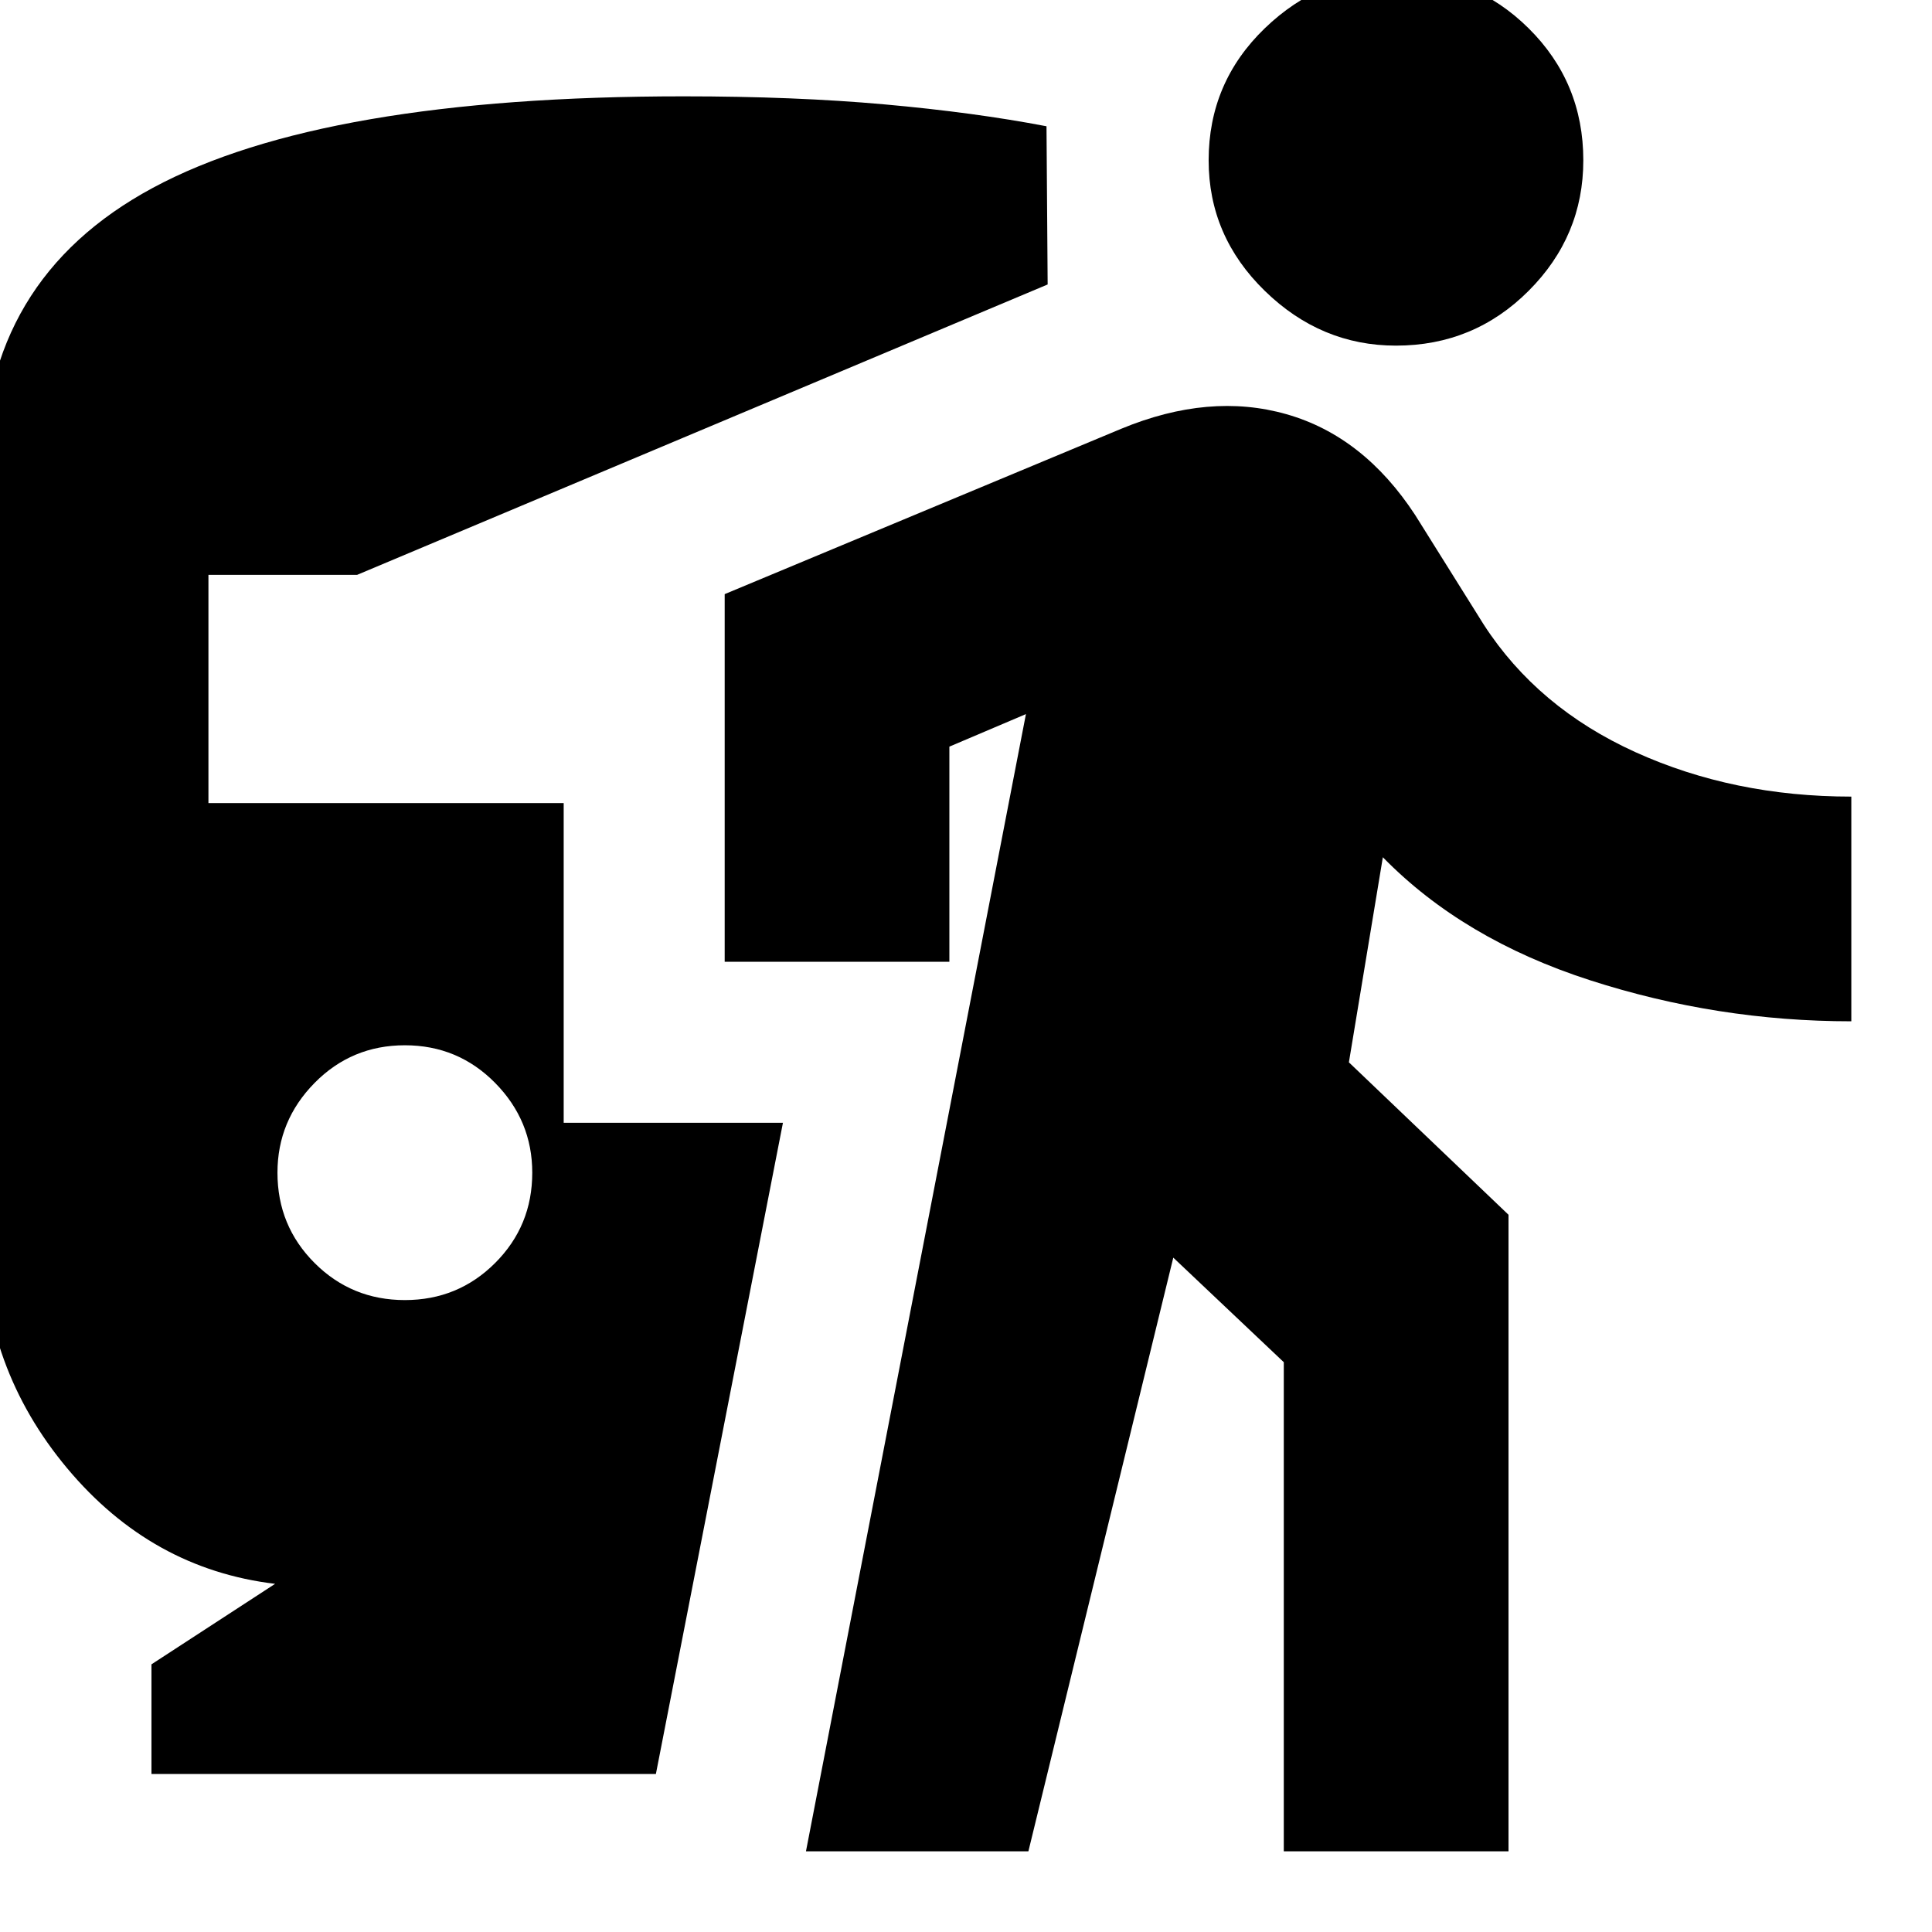 <svg xmlns="http://www.w3.org/2000/svg" height="24" viewBox="0 -960 960 960" width="24"><path d="M201.17-314q26.44 0 44.87-18.44 18.44-18.43 18.44-44.86 0-25.87-18.44-44.59-18.43-18.72-44.87-18.72-26.43 0-44.87 18.72-18.43 18.72-18.43 44.59 0 26.43 18.43 44.86Q174.74-314 201.17-314ZM75.26-78.52V-133l61.44-40q-61.44-7.35-103.31-57.41-41.87-50.07-41.87-115.46v-379q0-96.35 84.46-141.81 84.45-45.45 263.67-45.45 55.31 0 99.89 4 44.59 4 80.46 10.87l.57 78.61-343.14 144.3h-73.86v113.39h176.52v158.87h108.95L325.91-78.52H75.26Zm325.22 38.43 109.3-565.08L471.74-589v106.91H360.09v-182.69l197.08-82.18q43.83-18.13 82.11-7.21 38.29 10.91 63.94 50.13l34.04 54.39q26.74 41.35 75.41 63.41 48.68 22.07 107.24 22.07v111.65q-66.56 0-129.74-20.37-63.17-20.37-103.04-61.15l-16.87 101.91 79.31 75.74v316.3H637.91v-243.04L583-335.09l-72 295H400.48Zm293.17-748.17q-37.26 0-65.17-27.2-27.91-27.19-27.91-64.89 0-38.69 27.91-65.61 27.91-26.91 65.17-26.91 38.7 0 65.89 26.91 27.2 26.92 27.2 65.61 0 37.7-27.2 64.89-27.19 27.2-65.89 27.2Z"/></svg>